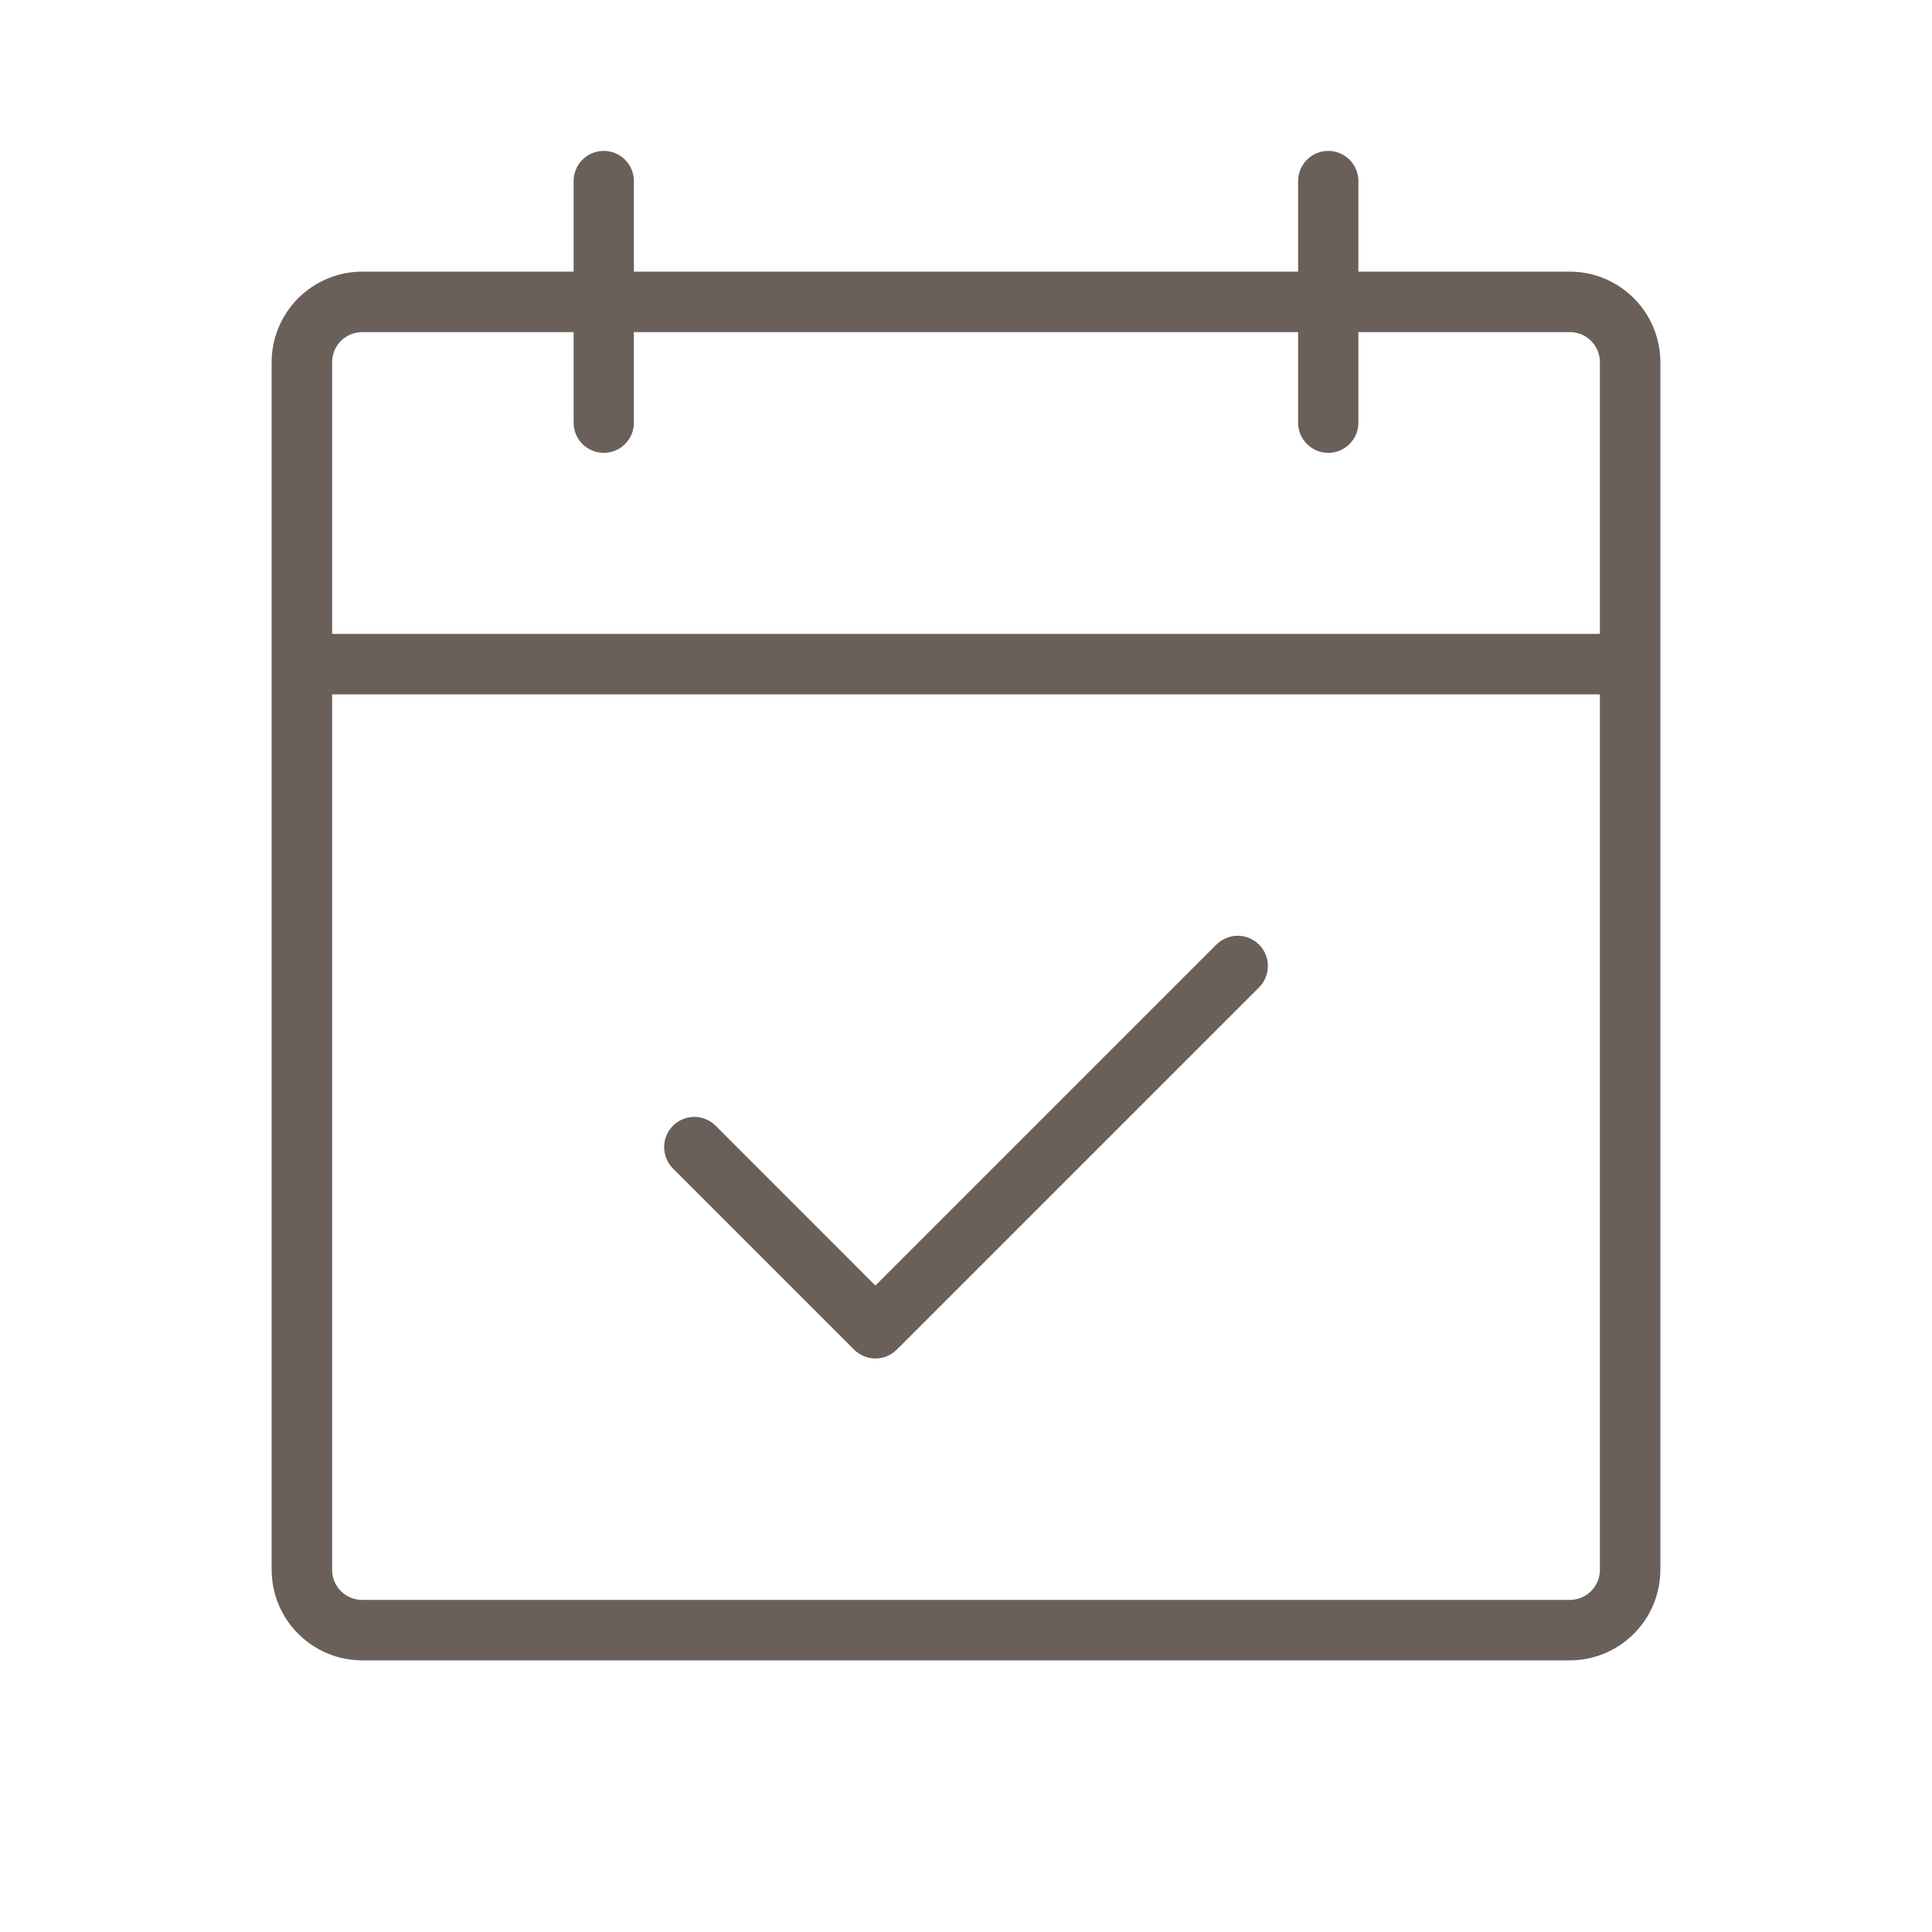 <svg width="20" height="20" viewBox="0 0 20 20" fill="none" xmlns="http://www.w3.org/2000/svg">
<g id="calendar-check-thin 1">
<path id="Vector" d="M16.25 2.812H14.062V1.875C14.062 1.792 14.03 1.713 13.971 1.654C13.912 1.595 13.833 1.562 13.75 1.562C13.667 1.562 13.588 1.595 13.529 1.654C13.47 1.713 13.438 1.792 13.438 1.875V2.812H6.562V1.875C6.562 1.792 6.53 1.713 6.471 1.654C6.412 1.595 6.333 1.562 6.25 1.562C6.167 1.562 6.088 1.595 6.029 1.654C5.97 1.713 5.938 1.792 5.938 1.875V2.812H3.75C3.501 2.812 3.263 2.911 3.087 3.087C2.911 3.263 2.812 3.501 2.812 3.75V16.25C2.812 16.499 2.911 16.737 3.087 16.913C3.263 17.089 3.501 17.188 3.75 17.188H16.25C16.499 17.188 16.737 17.089 16.913 16.913C17.089 16.737 17.188 16.499 17.188 16.25V3.75C17.188 3.501 17.089 3.263 16.913 3.087C16.737 2.911 16.499 2.812 16.25 2.812ZM3.75 3.438H5.938V4.375C5.938 4.458 5.97 4.537 6.029 4.596C6.088 4.655 6.167 4.688 6.25 4.688C6.333 4.688 6.412 4.655 6.471 4.596C6.53 4.537 6.562 4.458 6.562 4.375V3.438H13.438V4.375C13.438 4.458 13.47 4.537 13.529 4.596C13.588 4.655 13.667 4.688 13.75 4.688C13.833 4.688 13.912 4.655 13.971 4.596C14.03 4.537 14.062 4.458 14.062 4.375V3.438H16.25C16.333 3.438 16.412 3.47 16.471 3.529C16.53 3.588 16.562 3.667 16.562 3.75V6.562H3.438V3.75C3.438 3.667 3.47 3.588 3.529 3.529C3.588 3.47 3.667 3.438 3.75 3.438ZM16.25 16.562H3.75C3.667 16.562 3.588 16.53 3.529 16.471C3.47 16.412 3.438 16.333 3.438 16.25V7.188H16.562V16.25C16.562 16.333 16.53 16.412 16.471 16.471C16.412 16.53 16.333 16.562 16.25 16.562ZM13.034 9.779C13.063 9.808 13.086 9.842 13.101 9.88C13.117 9.918 13.125 9.959 13.125 10C13.125 10.041 13.117 10.082 13.101 10.12C13.086 10.158 13.063 10.192 13.034 10.221L9.284 13.971C9.255 14 9.22 14.023 9.182 14.039C9.144 14.055 9.104 14.063 9.062 14.063C9.021 14.063 8.981 14.055 8.943 14.039C8.905 14.023 8.87 14 8.841 13.971L6.966 12.096C6.908 12.037 6.875 11.958 6.875 11.875C6.875 11.792 6.908 11.713 6.966 11.654C7.025 11.595 7.105 11.562 7.188 11.562C7.27 11.562 7.35 11.595 7.409 11.654L9.062 13.308L12.591 9.779C12.62 9.75 12.655 9.727 12.693 9.711C12.731 9.695 12.771 9.687 12.812 9.687C12.854 9.687 12.894 9.695 12.932 9.711C12.97 9.727 13.005 9.75 13.034 9.779Z" fill="#6A5F59"/>
</g>
</svg>
